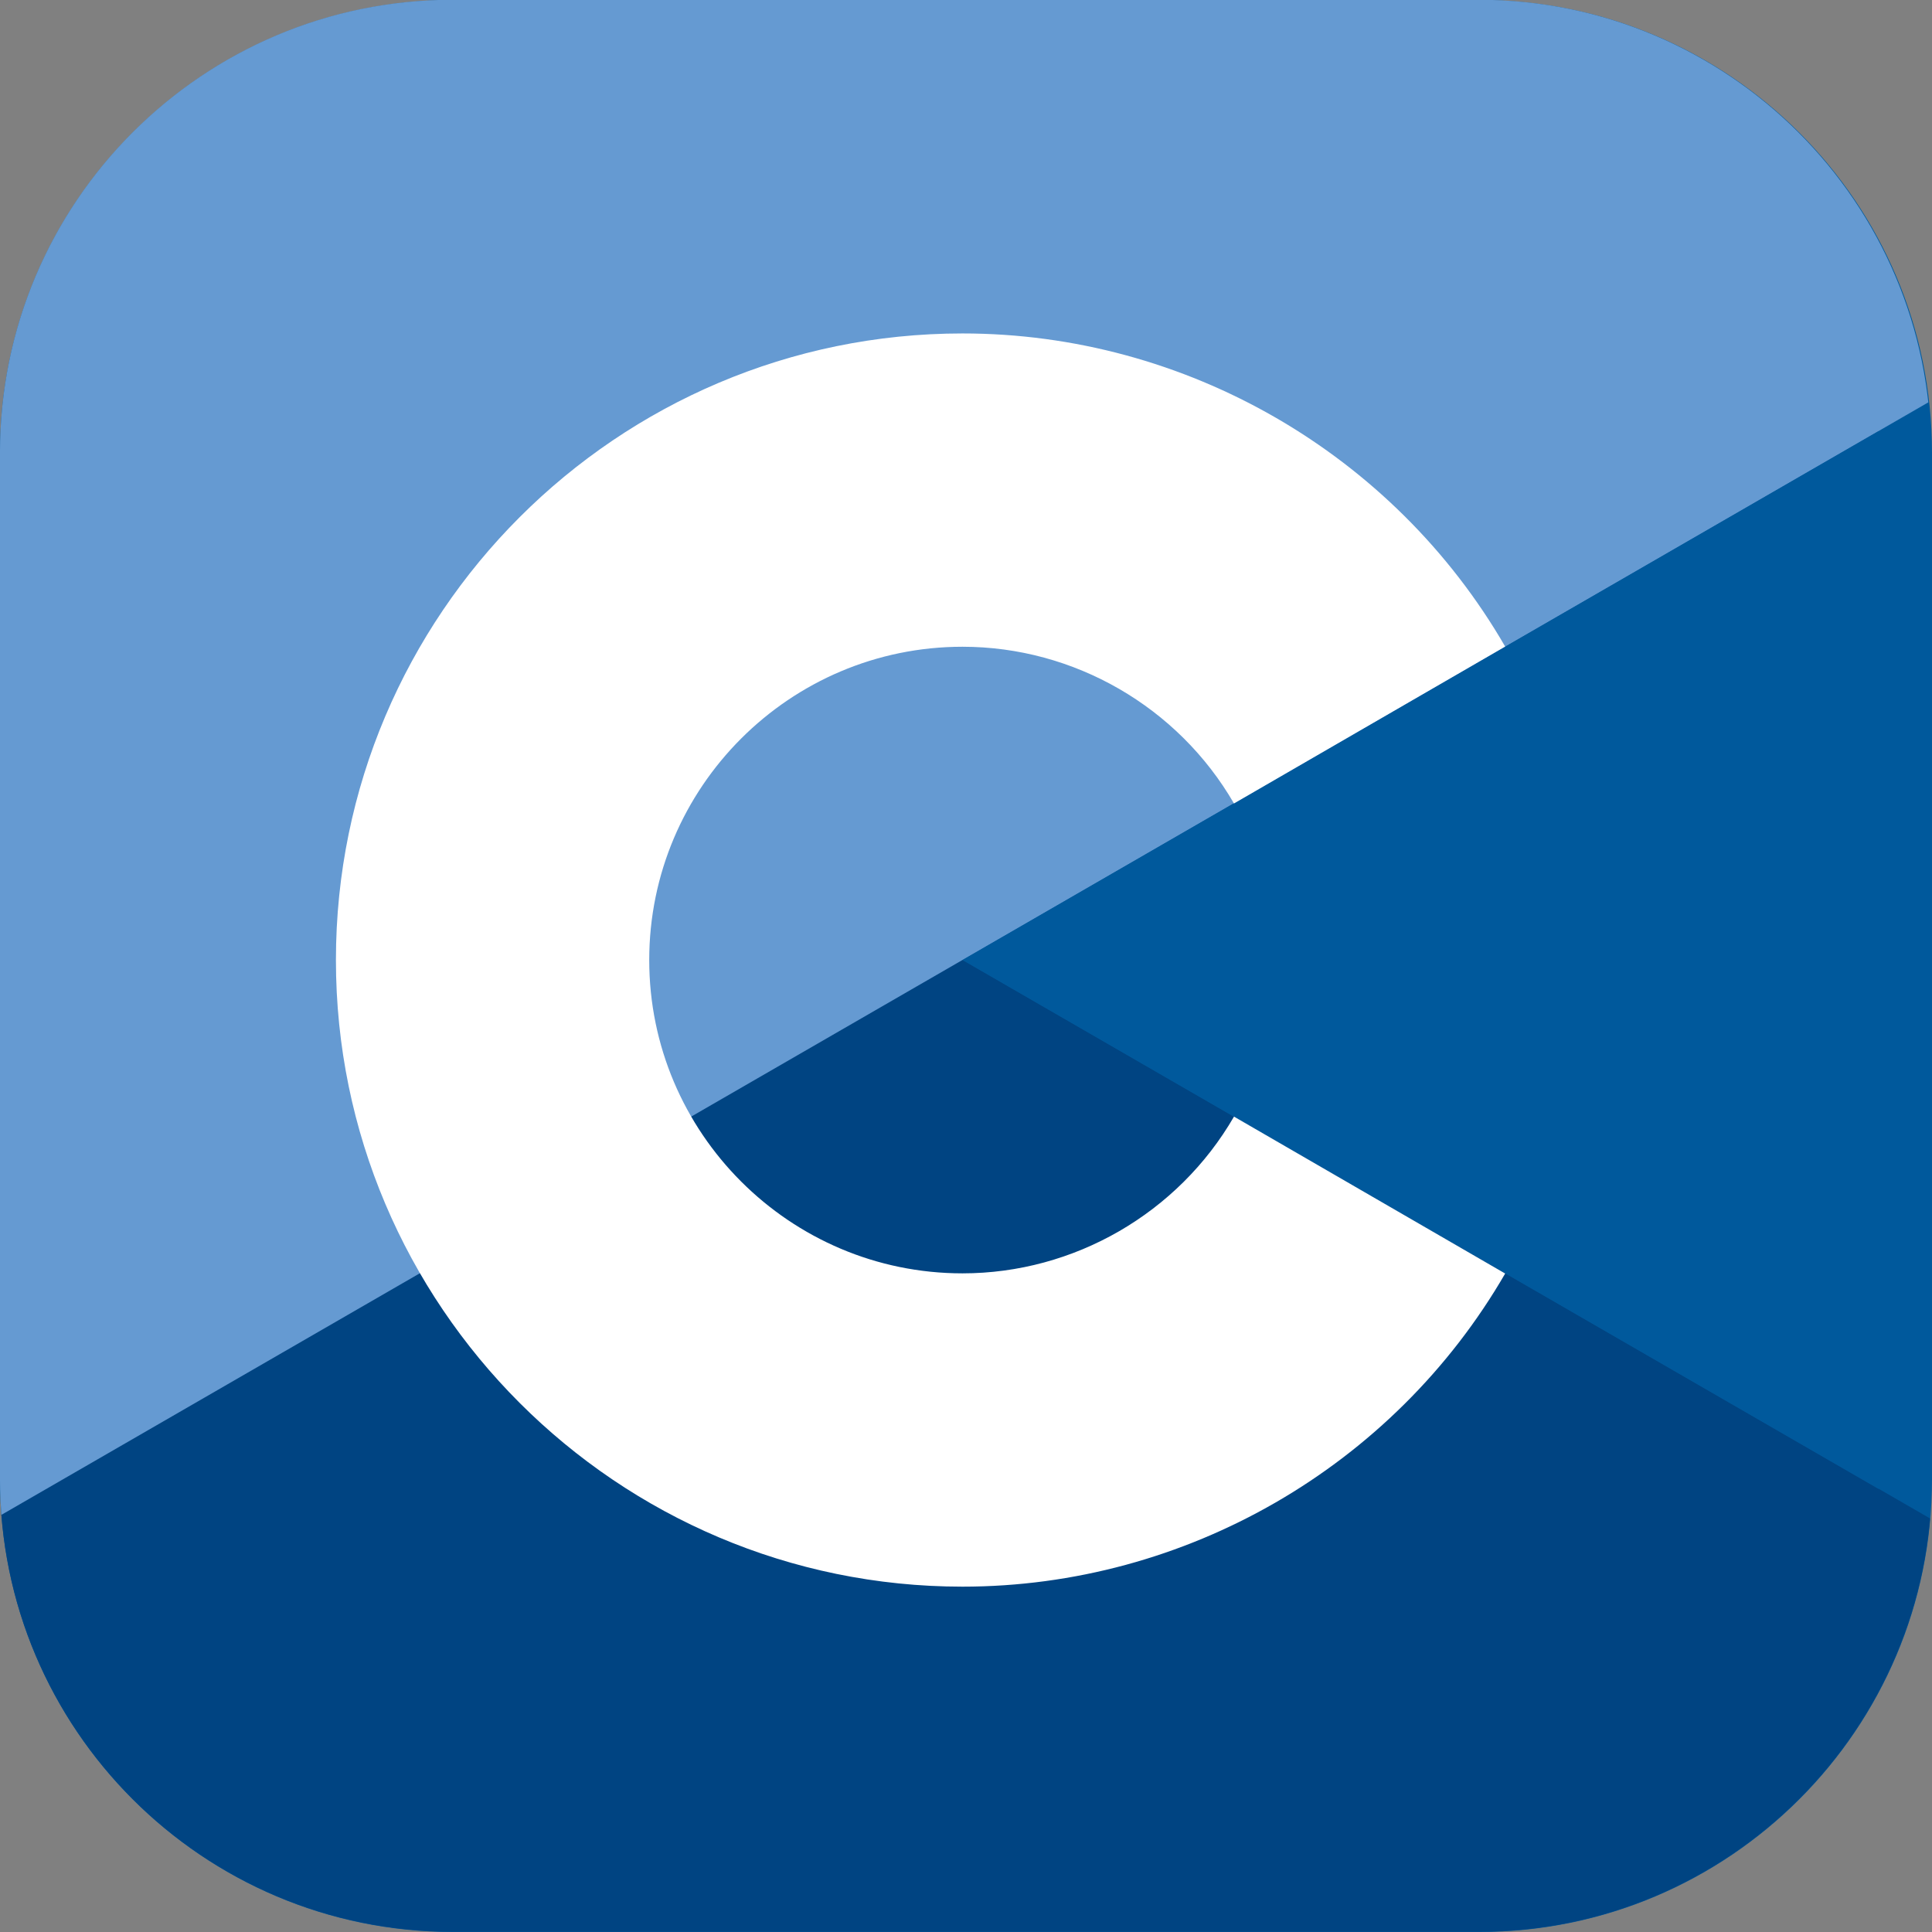 <?xml version="1.0" encoding="UTF-8" standalone="no"?>
<!DOCTYPE svg PUBLIC "-//W3C//DTD SVG 1.1//EN" "http://www.w3.org/Graphics/SVG/1.1/DTD/svg11.dtd">
<svg width="100%" height="100%" viewBox="0 0 256 256" version="1.1" xmlns="http://www.w3.org/2000/svg" xmlns:xlink="http://www.w3.org/1999/xlink" xml:space="preserve" xmlns:serif="http://www.serif.com/" style="fill-rule:evenodd;clip-rule:evenodd;stroke-linejoin:round;stroke-miterlimit:2;">
    <rect x="0" y="0" width="256" height="256" fill="#808080" stroke="none"/>
    <path d="M256,60C256,26.885 229.115,0 196,0L60,0C26.885,0 0,26.885 0,60L0,196C0,229.115 26.885,256 60,256L196,256C229.115,256 256,229.115 256,196L256,60Z" style="fill:rgb(0,89,156);"/>
    <g transform="matrix(1.046,0,0,1.046,-32.548,-52.939)">
        <clipPath id="_clip1">
            <path d="M275.83,107.961C275.83,76.306 250.129,50.606 218.474,50.606L88.469,50.606C56.813,50.606 31.113,76.306 31.113,107.961L31.113,237.967C31.113,269.622 56.813,295.322 88.469,295.322L218.474,295.322C250.129,295.322 275.83,269.622 275.83,237.967L275.83,107.961Z"/>
        </clipPath>
        <g clip-path="url(#_clip1)">
            <path d="M166.25,341.193L292.75,268.159C296.394,266.055 299.706,262.422 302.107,258.262L153,172.175L3.893,258.263C6.294,262.422 9.607,266.056 13.25,268.159L139.75,341.193C147.037,345.401 158.963,345.401 166.25,341.193Z" style="fill:rgb(0,68,130);fill-rule:nonzero;"/>
        </g>
    </g>
    <g transform="matrix(1.045,0,0,1.045,-8.002,-66.779)">
        <clipPath id="_clip2">
            <path d="M252.515,121.263C252.515,89.589 226.8,63.874 195.126,63.874L65.043,63.874C33.369,63.874 7.654,89.589 7.654,121.263L7.654,251.345C7.654,283.019 33.369,308.735 65.043,308.735L195.126,308.735C226.8,308.735 252.515,283.019 252.515,251.345L252.515,121.263Z"/>
        </clipPath>
        <g clip-path="url(#_clip2)">
            <path d="M302.108,86.087C299.706,81.927 296.393,78.294 292.75,76.19L166.25,3.156C158.963,-1.052 147.037,-1.052 139.75,3.156L13.25,76.19C5.962,80.397 0,90.725 0,99.14L0,245.209C0,249.417 1.491,254.103 3.893,258.262L153,172.175L302.108,86.087Z" style="fill:rgb(101,154,210);fill-rule:nonzero;"/>
        </g>
    </g>
    <g transform="matrix(0.814,0,0,0.814,2.998,-12.939)">
        <path d="M302.107,258.262C304.508,254.103 306,249.417 306,245.209L306,99.14C306,94.932 304.51,90.247 302.108,86.088L153,172.175L302.107,258.262Z" style="fill:rgb(0,89,156);fill-rule:nonzero;"/>
    </g>
    <g transform="matrix(0.814,0,0,0.814,2.998,-12.939)">
        <path d="M153,274.175C96.757,274.175 51,228.418 51,172.175C51,115.932 96.757,70.175 153,70.175C189.292,70.175 223.139,89.705 241.331,121.143L197.188,146.687C188.083,130.951 171.15,121.175 153,121.175C124.878,121.175 102,144.053 102,172.175C102,200.296 124.878,223.175 153,223.175C171.152,223.175 188.085,213.399 197.191,197.66L241.334,223.203C223.142,254.644 189.294,274.175 153,274.175Z" style="fill:white;fill-rule:nonzero;"/>
    </g>
</svg>
